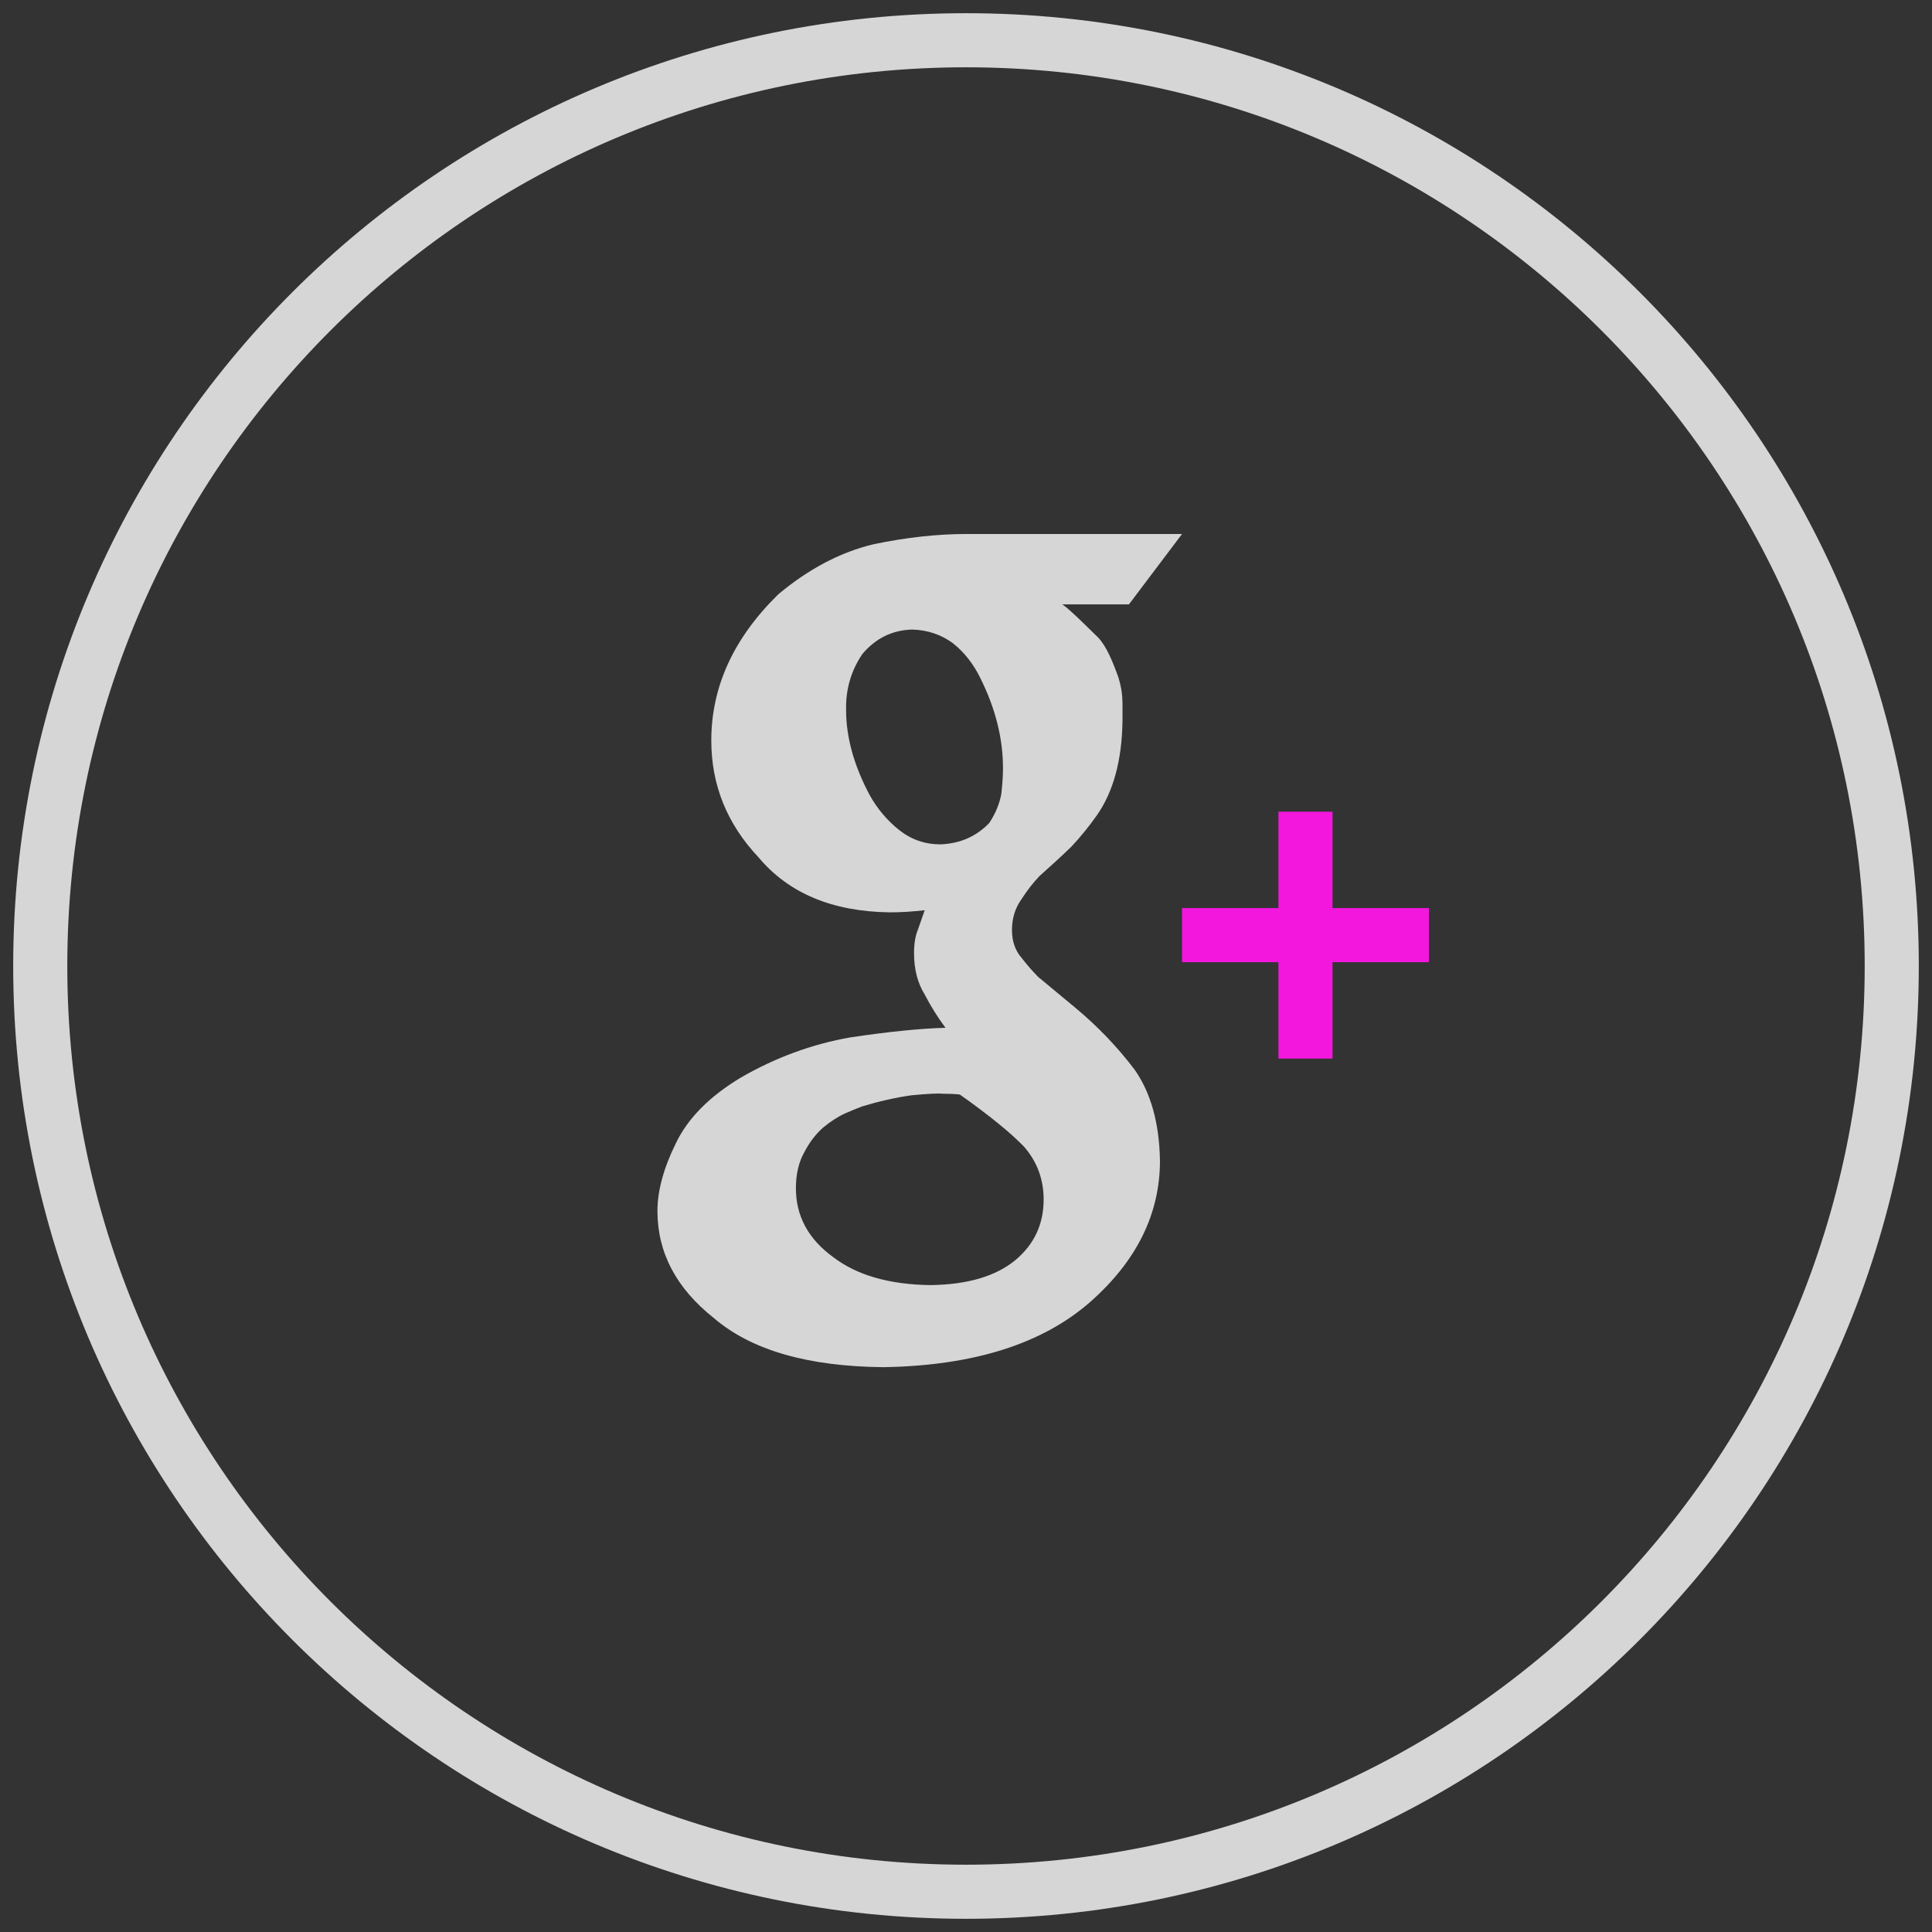 <svg width="48" height="48" viewBox="0 0 48 48" fill="none" xmlns="http://www.w3.org/2000/svg">
<rect x="0" y="0" width="48" height="48" fill="#333333" stroke="none"/>
<path d="M24 47C36.703 47 47 36.703 47 24C47 11.297 36.703 1 24 1C11.297 1 1 11.297 1 24C1 36.703 11.297 47 24 47Z" stroke="white" stroke-opacity="0.8" stroke-width="1.344" stroke-linecap="round"/>
<path fill-rule="evenodd" clip-rule="evenodd" d="M26.704 25.027L25.794 24.272C25.663 24.139 25.527 23.985 25.389 23.808C25.224 23.622 25.142 23.387 25.142 23.105C25.142 22.813 25.222 22.557 25.382 22.336C25.518 22.124 25.665 21.933 25.826 21.765C26.105 21.518 26.369 21.275 26.617 21.036C26.841 20.798 27.053 20.537 27.253 20.254C27.66 19.671 27.873 18.893 27.888 17.92C27.888 17.389 27.905 17.231 27.788 16.834C27.645 16.436 27.488 16.055 27.286 15.842C27.076 15.639 26.562 15.121 26.393 15.016H28.048L29.367 13.267H24.002C23.291 13.267 22.527 13.351 21.714 13.519C20.892 13.713 20.099 14.128 19.337 14.765C18.226 15.853 17.672 17.063 17.672 18.398C17.672 19.504 18.063 20.471 18.847 21.302C19.595 22.195 20.684 22.649 22.112 22.667C22.382 22.667 22.669 22.649 22.974 22.614C22.924 22.756 22.869 22.912 22.811 23.081C22.743 23.24 22.709 23.44 22.709 23.681C22.709 24.081 22.797 24.424 22.974 24.708C23.125 25.001 23.297 25.277 23.491 25.535C22.865 25.552 22.078 25.632 21.131 25.773C20.175 25.94 19.262 26.276 18.394 26.779C17.62 27.247 17.085 27.789 16.79 28.407C16.486 29.025 16.334 29.585 16.334 30.088C16.334 31.121 16.802 32.008 17.737 32.748C18.664 33.543 20.067 33.949 21.946 33.967C24.191 33.931 25.907 33.387 27.098 32.336C28.246 31.319 28.819 30.152 28.819 28.835C28.803 27.906 28.594 27.155 28.193 26.581C27.765 26.013 27.269 25.496 26.704 25.027ZM23.364 20.978C22.98 20.978 22.638 20.859 22.339 20.621C22.04 20.384 21.797 20.094 21.607 19.754C21.217 19.022 21.021 18.318 21.021 17.642C21.009 17.13 21.143 16.668 21.422 16.253C21.753 15.858 22.169 15.653 22.669 15.641C23.047 15.653 23.382 15.766 23.673 15.979C23.957 16.204 24.187 16.497 24.361 16.856C24.733 17.605 24.919 18.349 24.919 19.086C24.919 19.257 24.906 19.467 24.879 19.716C24.835 19.966 24.734 20.21 24.578 20.447C24.255 20.783 23.85 20.959 23.364 20.978ZM25.222 31.311C24.738 31.709 24.038 31.915 23.12 31.928C22.098 31.915 21.292 31.684 20.703 31.235C20.084 30.786 19.774 30.215 19.774 29.522C19.774 29.169 19.845 28.867 19.988 28.617C20.112 28.38 20.264 28.181 20.443 28.02C20.629 27.866 20.812 27.747 20.992 27.664C21.171 27.587 21.311 27.529 21.41 27.491C21.831 27.363 22.243 27.269 22.647 27.212C23.056 27.173 23.31 27.161 23.409 27.173C23.577 27.173 23.722 27.179 23.846 27.193C24.572 27.706 25.104 28.139 25.445 28.492C25.767 28.864 25.929 29.3 25.929 29.801C25.929 30.416 25.693 30.92 25.222 31.311Z" fill="white" fill-opacity="0.8"/>
<path d="M32.434 20.166V26.3M29.367 23.233H35.501" stroke="#F316DD" stroke-width="1.344"/>
</svg>
